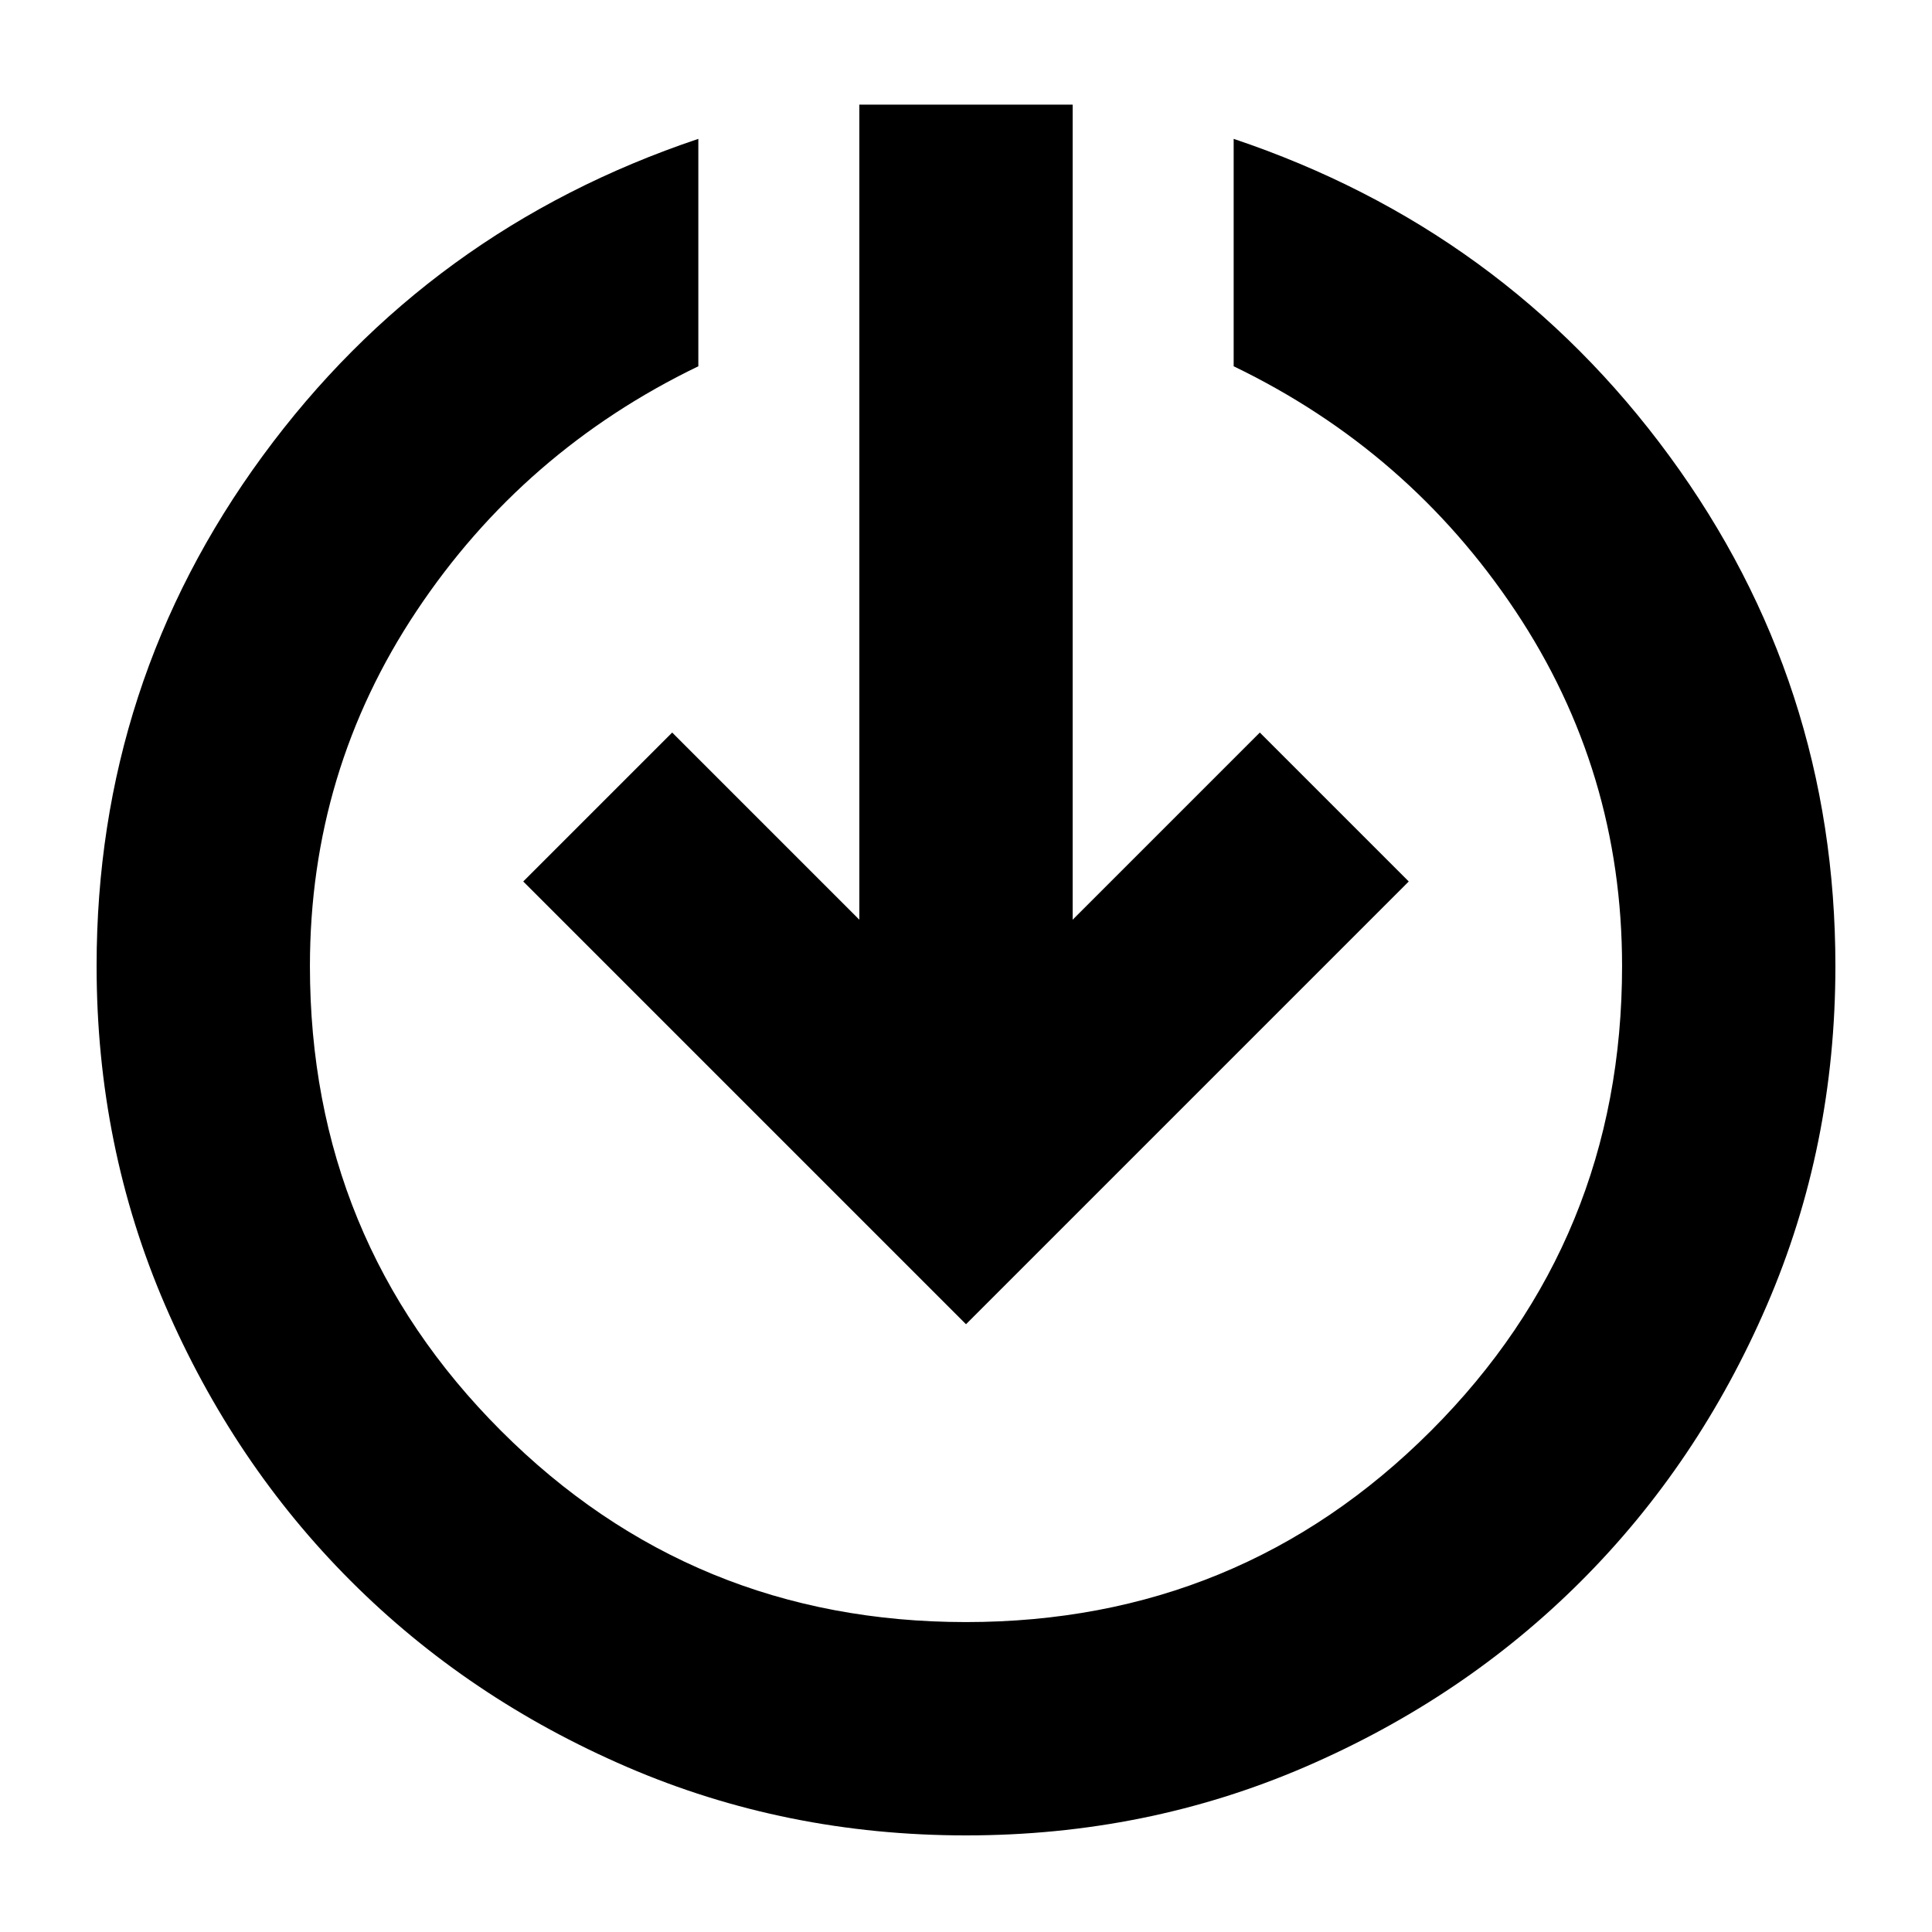 <svg xmlns="http://www.w3.org/2000/svg" height="24" viewBox="0 -960 960 960" width="24"><path d="M480-48q-89.64 0-168.48-34.02-78.84-34.02-137.16-92.34-58.32-58.32-92.34-137.16T48-480q0-140.85 82.5-253.43Q213-846 347-891v113q-87 42-140 121.57T154-480q0 136 95 231t231 95q136 0 231-95t95-231q0-96.86-53-176.43Q700-736 613-778v-113q134 45 216.5 157.57Q912-620.85 912-480q0 89.64-34.02 168.48-34.02 78.84-92.34 137.16-58.32 58.32-137.16 92.34T480-48Zm0-254L260-522l74-74 93 93v-405h106v405l93-93 74 74-220 220Z"/></svg>